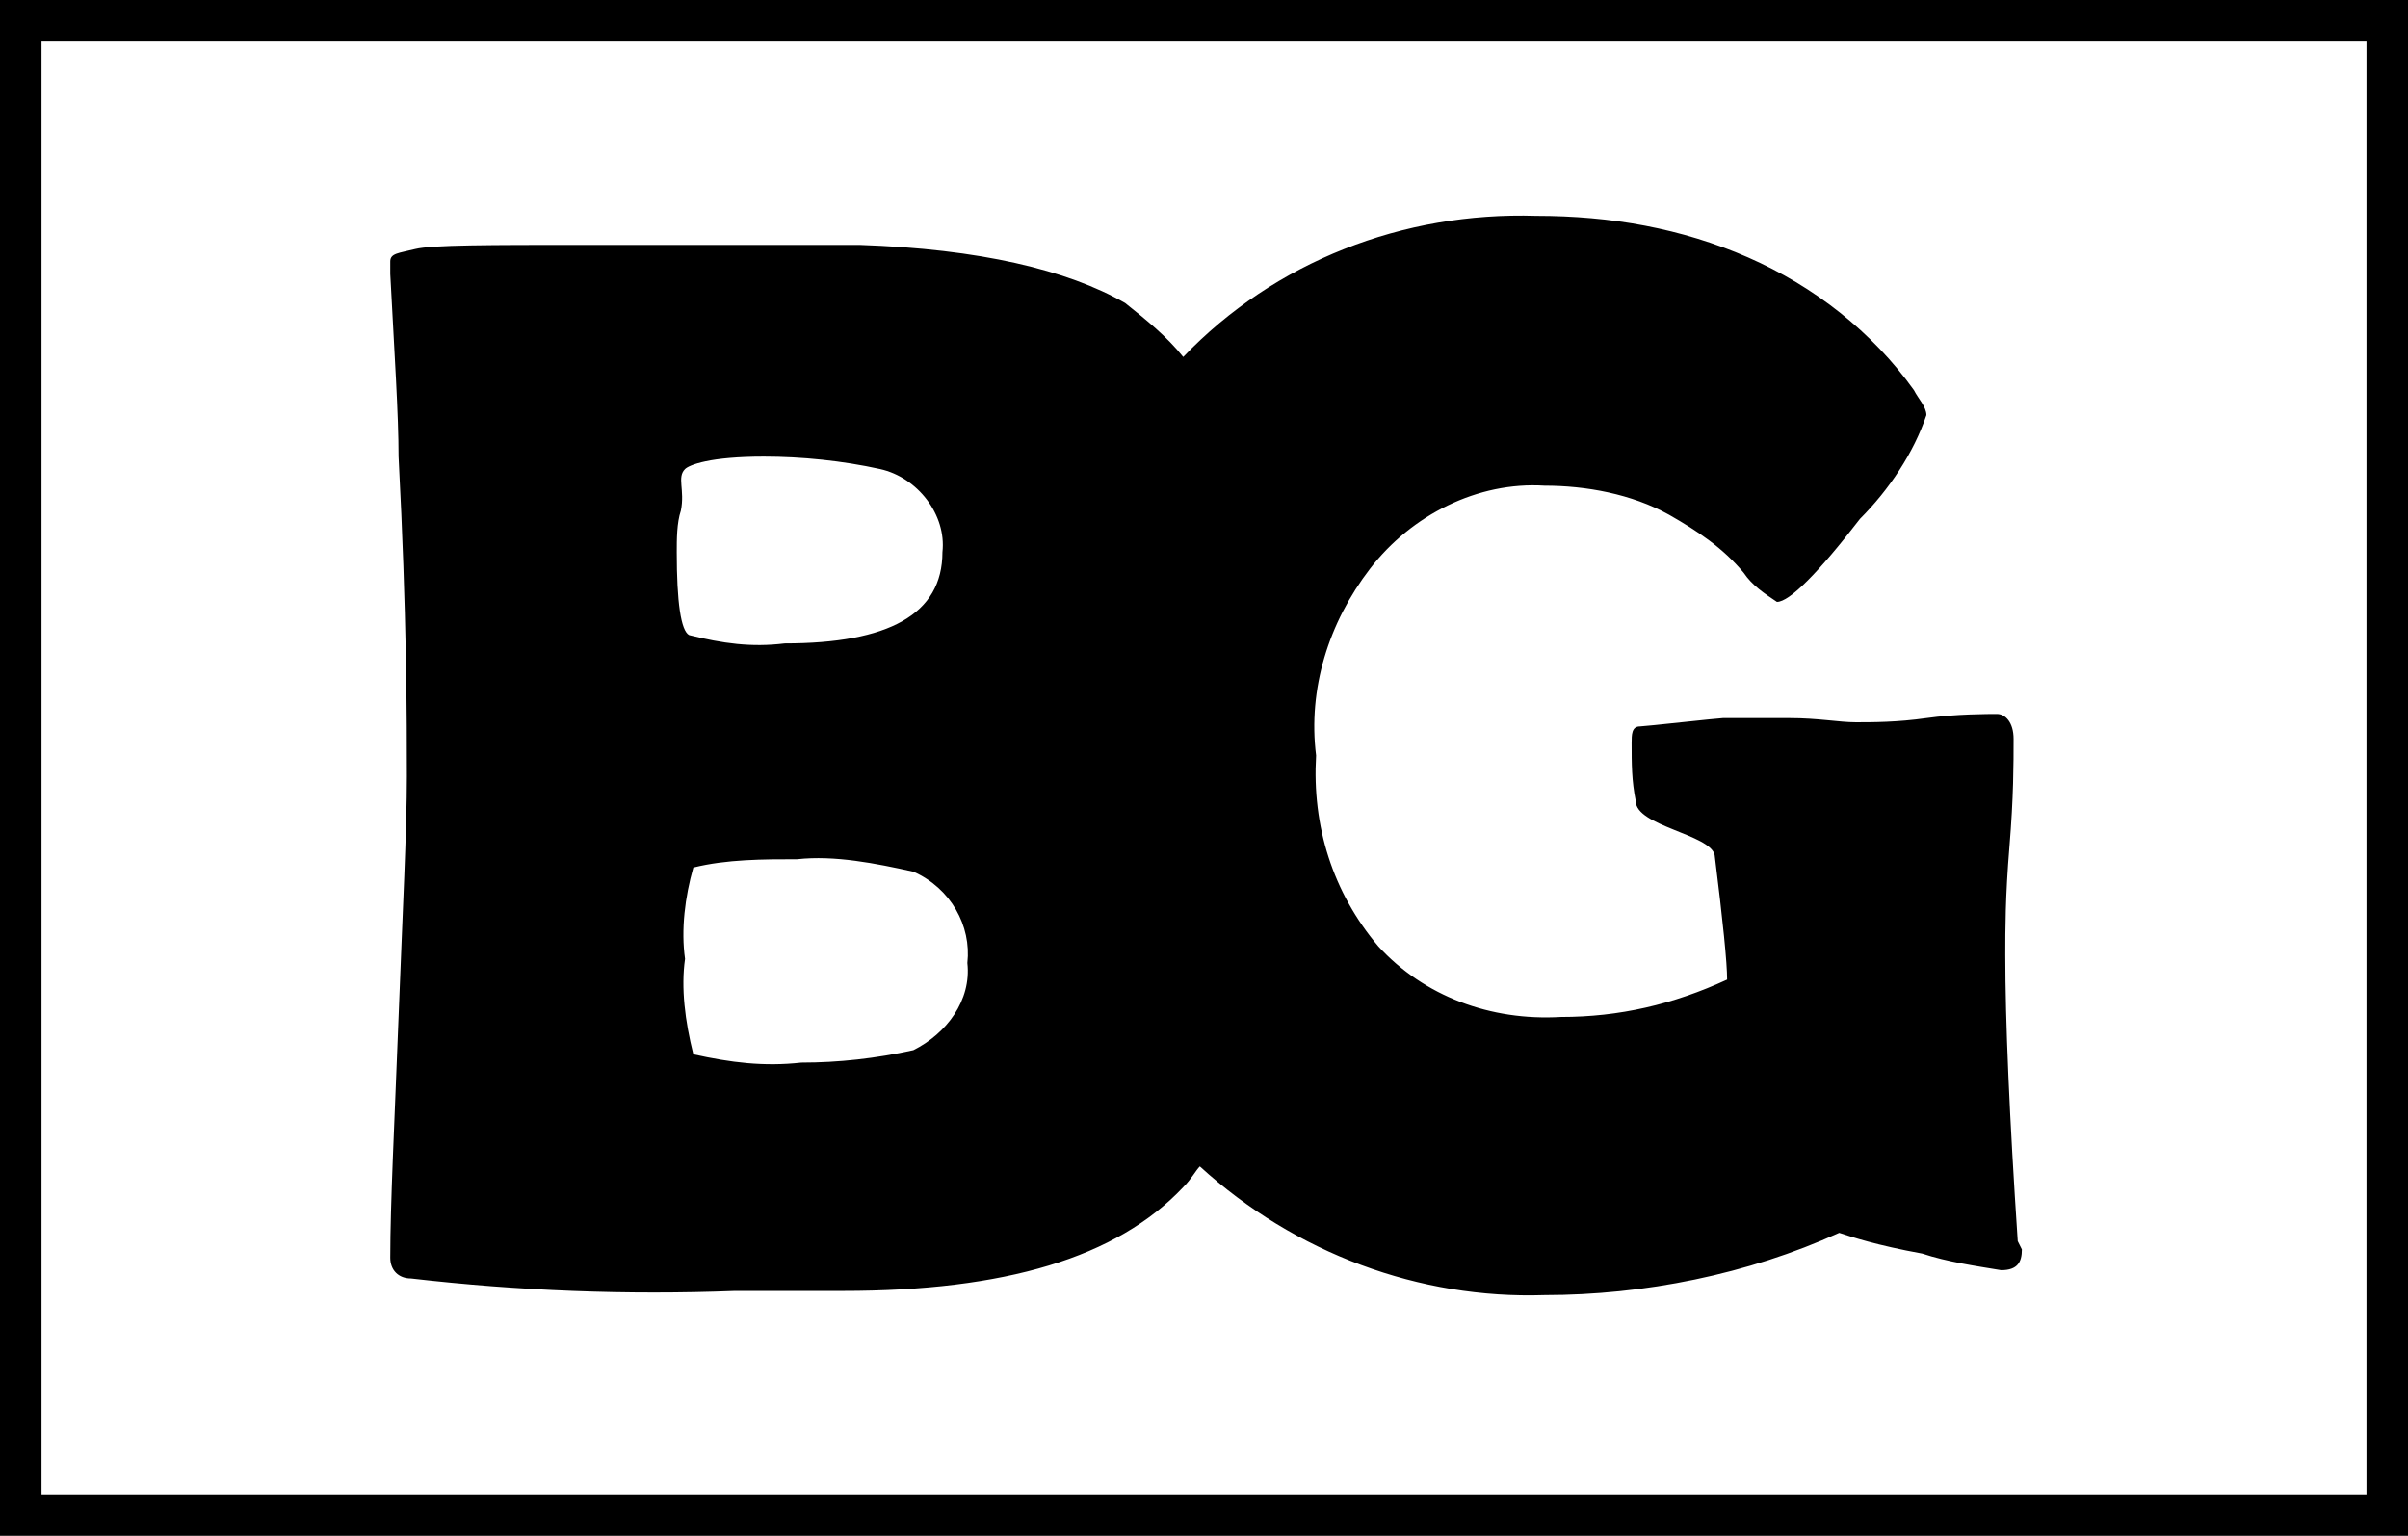<?xml version="1.0" encoding="utf-8"?>
<!-- Generator: Adobe Illustrator 23.0.1, SVG Export Plug-In . SVG Version: 6.00 Build 0)  -->
<svg version="1.1" id="Layer_1" xmlns="http://www.w3.org/2000/svg" xmlns:xlink="http://www.w3.org/1999/xlink" x="0px" y="0px"
	 viewBox="0 0 58 37" style="enable-background:new 0 0 58 37;" xml:space="preserve">
<style type="text/css">
	.st0{fill:none;stroke:#000000;stroke-miterlimit:10;}
</style>
<title>Asset 3</title>
<g>
	<g id="Layer_1-2">
		<path d="M48.6,29.9c-0.2-3-0.3-5.3-0.3-6.9c0-0.6,0-1.4,0.1-2.6s0.1-2,0.1-2.6c0-0.4-0.2-0.6-0.4-0.6s-1,0-1.7,0.1
			s-1.3,0.1-1.7,0.1s-0.9-0.1-1.6-0.1c-1.2,0-1.2,0-1.6,0c-0.1,0-1.9,0.2-2,0.2c-0.2,0-0.2,0.2-0.2,0.4c0,0.5,0,0.9,0.1,1.4
			c0,0.6,1.8,0.8,1.9,1.3c0.2,1.6,0.3,2.6,0.3,3c-1.3,0.6-2.6,0.9-4,0.9c-1.7,0.1-3.3-0.5-4.4-1.7c-1.1-1.3-1.6-2.9-1.5-4.6
			C31.5,16.6,32,15,33,13.7s2.6-2.1,4.2-2c1,0,2.1,0.2,3,0.7c0.7,0.4,1.3,0.8,1.8,1.4c0.2,0.3,0.5,0.5,0.8,0.7c0.3,0,1-0.7,2-2
			c0.7-0.7,1.3-1.6,1.6-2.5c0-0.2-0.2-0.4-0.3-0.6c-1-1.4-2.4-2.5-4-3.2s-3.3-1-5.1-1c-3.2-0.1-6.3,1.1-8.5,3.4
			c-0.4-0.5-0.9-0.9-1.4-1.3c-1.4-0.8-3.5-1.3-6.4-1.4c-0.7,0-2.9,0-6.6,0c-2.3,0-3.7,0-4.1,0.1S9.4,6.1,9.4,6.3v0.3
			C9.5,8.5,9.6,10,9.6,11c0.2,3.8,0.2,6.4,0.2,7.7c0,1.3-0.1,3.2-0.2,5.8S9.4,29,9.4,30.3c0,0.3,0.2,0.5,0.5,0.5
			c2.6,0.3,5.2,0.4,7.8,0.3H19h1.3c3.9,0,6.6-0.8,8.2-2.5c0.2-0.2,0.3-0.4,0.4-0.5c2.3,2.1,5.3,3.2,8.3,3.1c2.4,0,4.9-0.5,7.1-1.5
			c0.3,0.1,0.9,0.3,2,0.5c0.6,0.2,1.3,0.3,1.9,0.4c0.4,0,0.5-0.2,0.5-0.5L48.6,29.9z M16.5,11.3c0.1-0.1,0.6-0.3,1.9-0.3
			c0.9,0,1.9,0.1,2.8,0.3s1.6,1.1,1.5,2c0,1.5-1.3,2.2-3.8,2.2c-0.8,0.1-1.5,0-2.3-0.2c-0.2-0.1-0.3-0.8-0.3-2c0-0.3,0-0.7,0.1-1
			C16.5,11.8,16.3,11.5,16.5,11.3z M22,25.3c-0.9,0.2-1.8,0.3-2.7,0.3c-0.9,0.1-1.7,0-2.6-0.2c-0.2-0.8-0.3-1.6-0.2-2.3
			c-0.1-0.7,0-1.5,0.2-2.2c0.8-0.2,1.7-0.2,2.5-0.2c0.9-0.1,1.9,0.1,2.8,0.3c0.9,0.4,1.4,1.3,1.3,2.2C23.4,24.1,22.8,24.9,22,25.3
			L22,25.3z"/>
		<rect x="0.5" y="0.5" class="st0" width="57" height="36"/>
	</g>
</g>
</svg>
